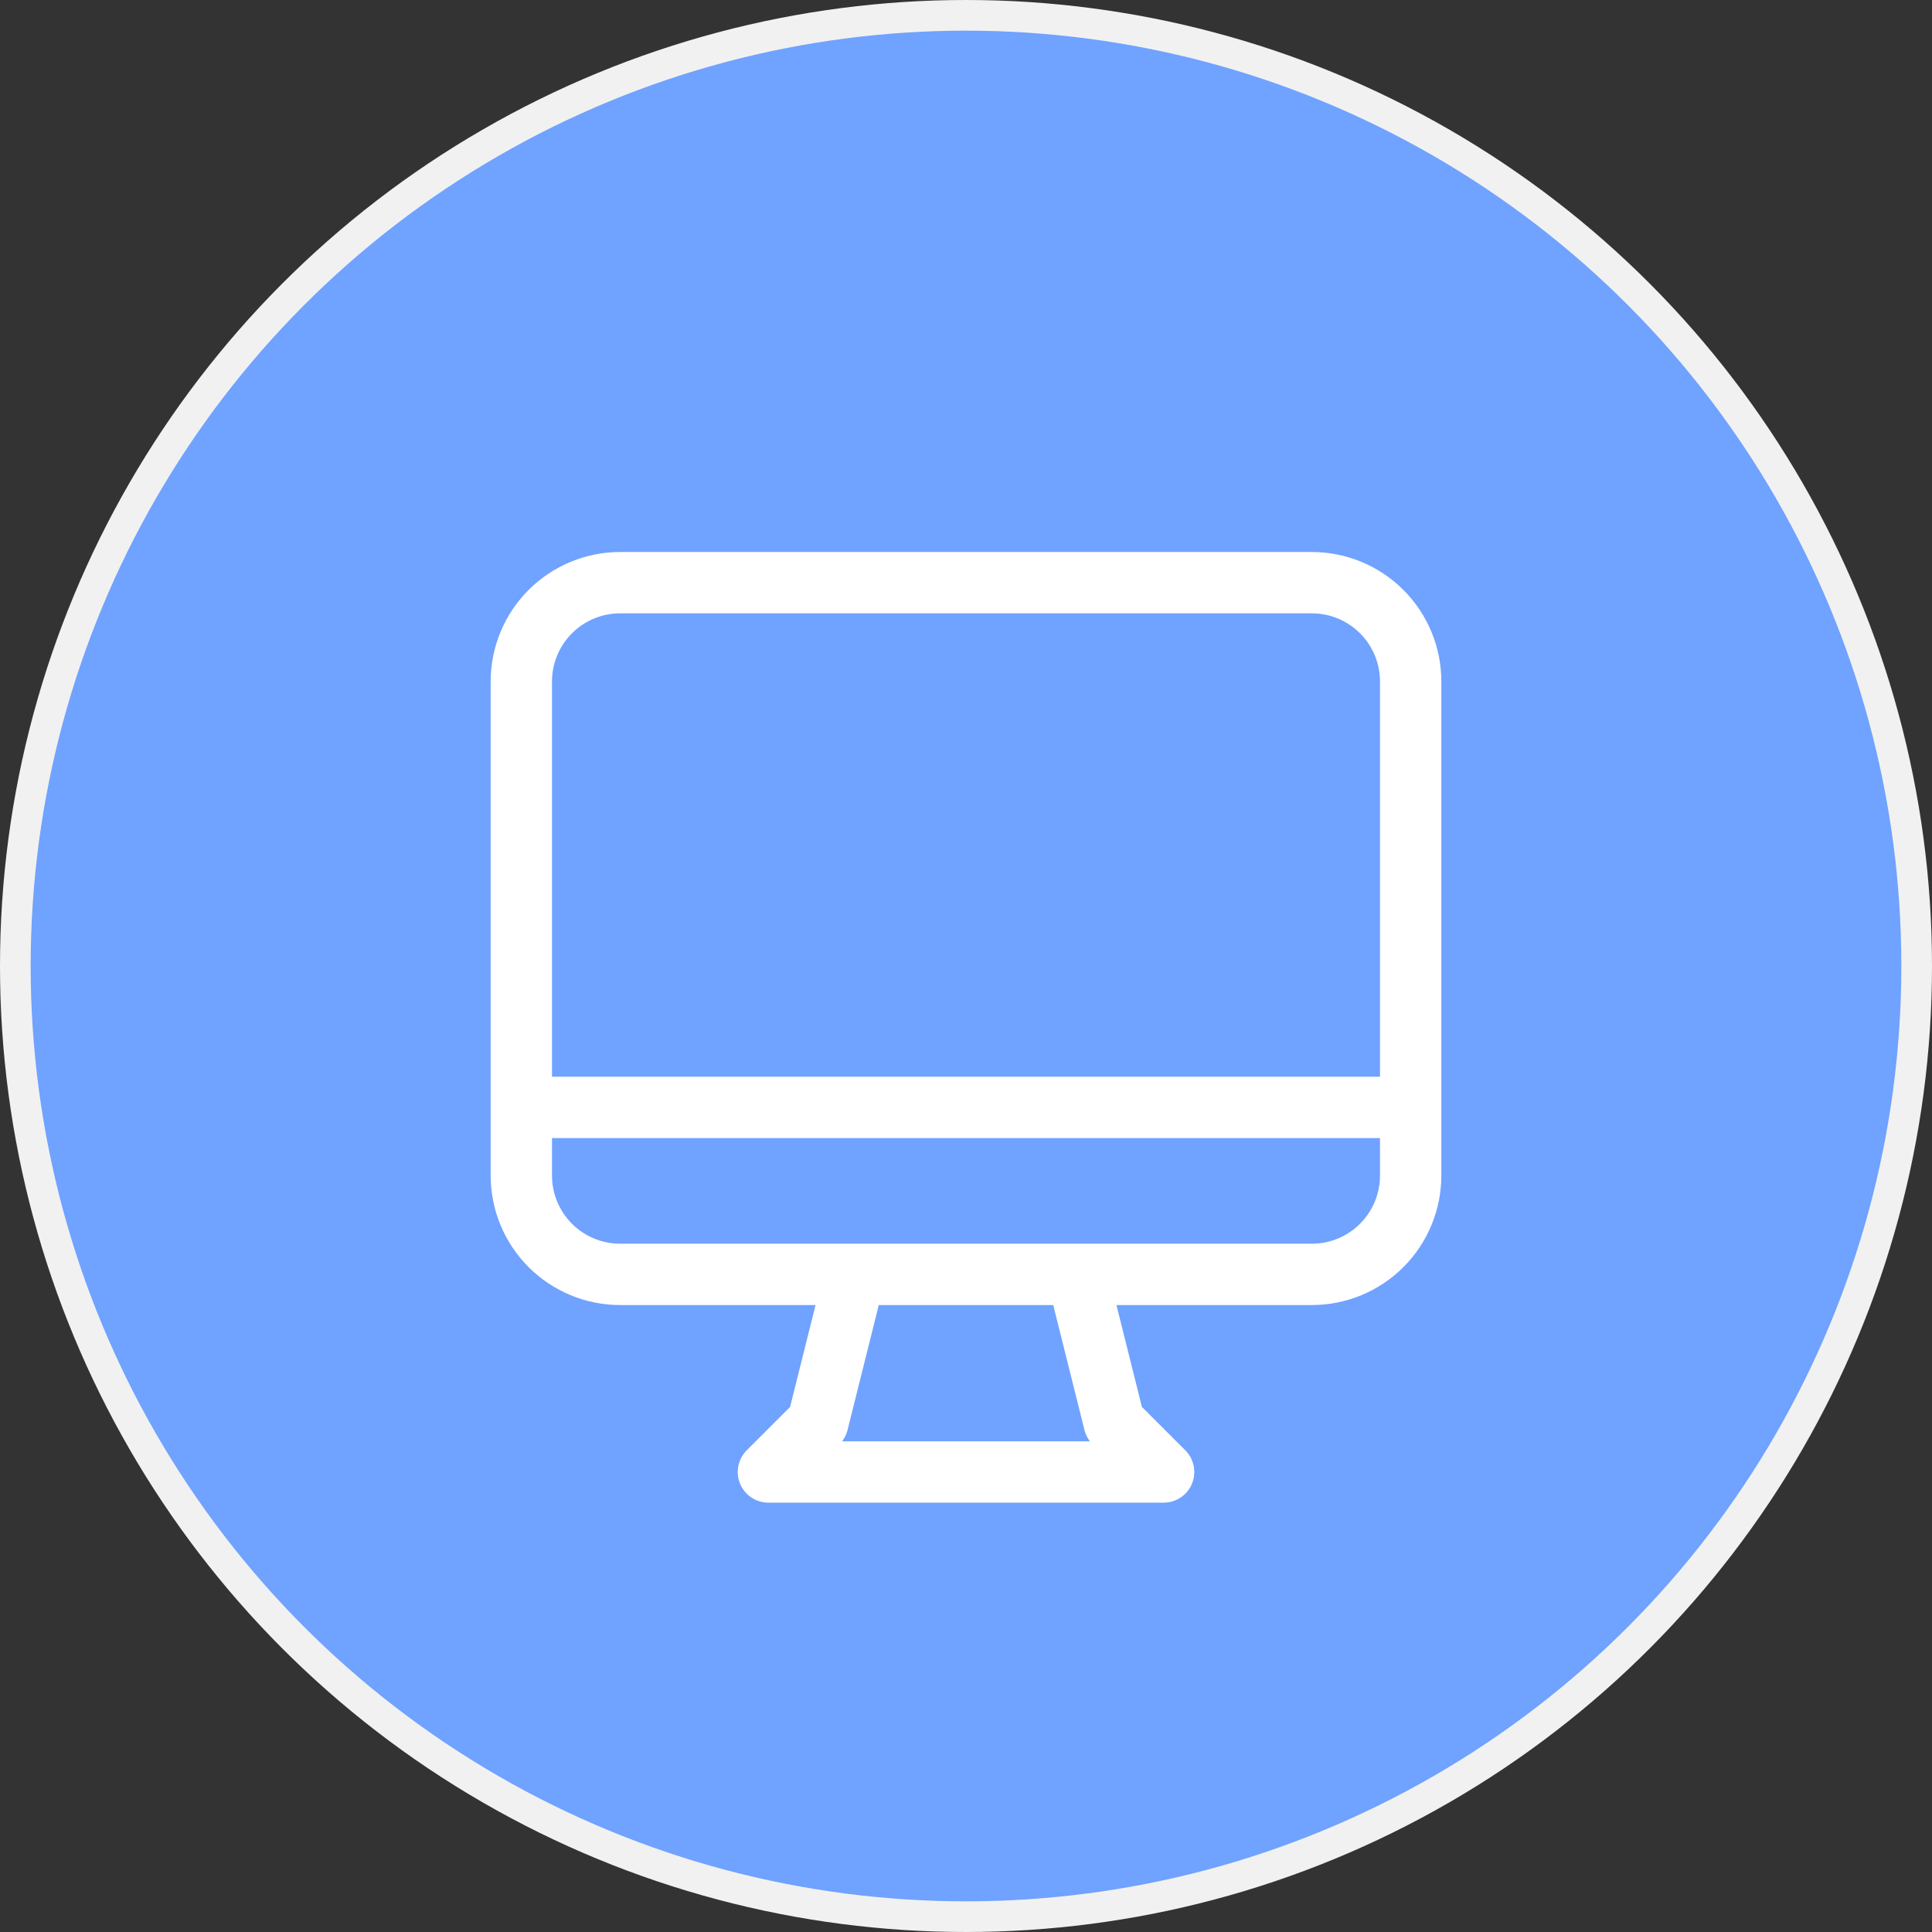 <svg width="63" height="63" viewBox="0 0 63 63" fill="none" xmlns="http://www.w3.org/2000/svg">
<rect x="0" y="0" width="63" height="63" fill="#333333" stroke="none"/>
<circle cx="31.5" cy="31.5" r="31" fill="#70A2FF" stroke="#F1F1F1"/>
<path d="M17 36.111H46M27.875 41.556L26.667 46.389L25.056 48H37.944L36.333 46.389L35.125 41.556H27.875ZM20.222 41.556H42.778C43.632 41.556 44.452 41.216 45.056 40.612C45.66 40.008 46 39.188 46 38.333V22.222C46 21.368 45.66 20.548 45.056 19.944C44.452 19.34 43.632 19 42.778 19H20.222C19.368 19 18.548 19.34 17.944 19.944C17.34 20.548 17 21.368 17 22.222V38.333C17 39.188 17.34 40.008 17.944 40.612C18.548 41.216 19.368 41.556 20.222 41.556Z" stroke="white" stroke-width="2" stroke-linecap="round" stroke-linejoin="round"/>
</svg>
